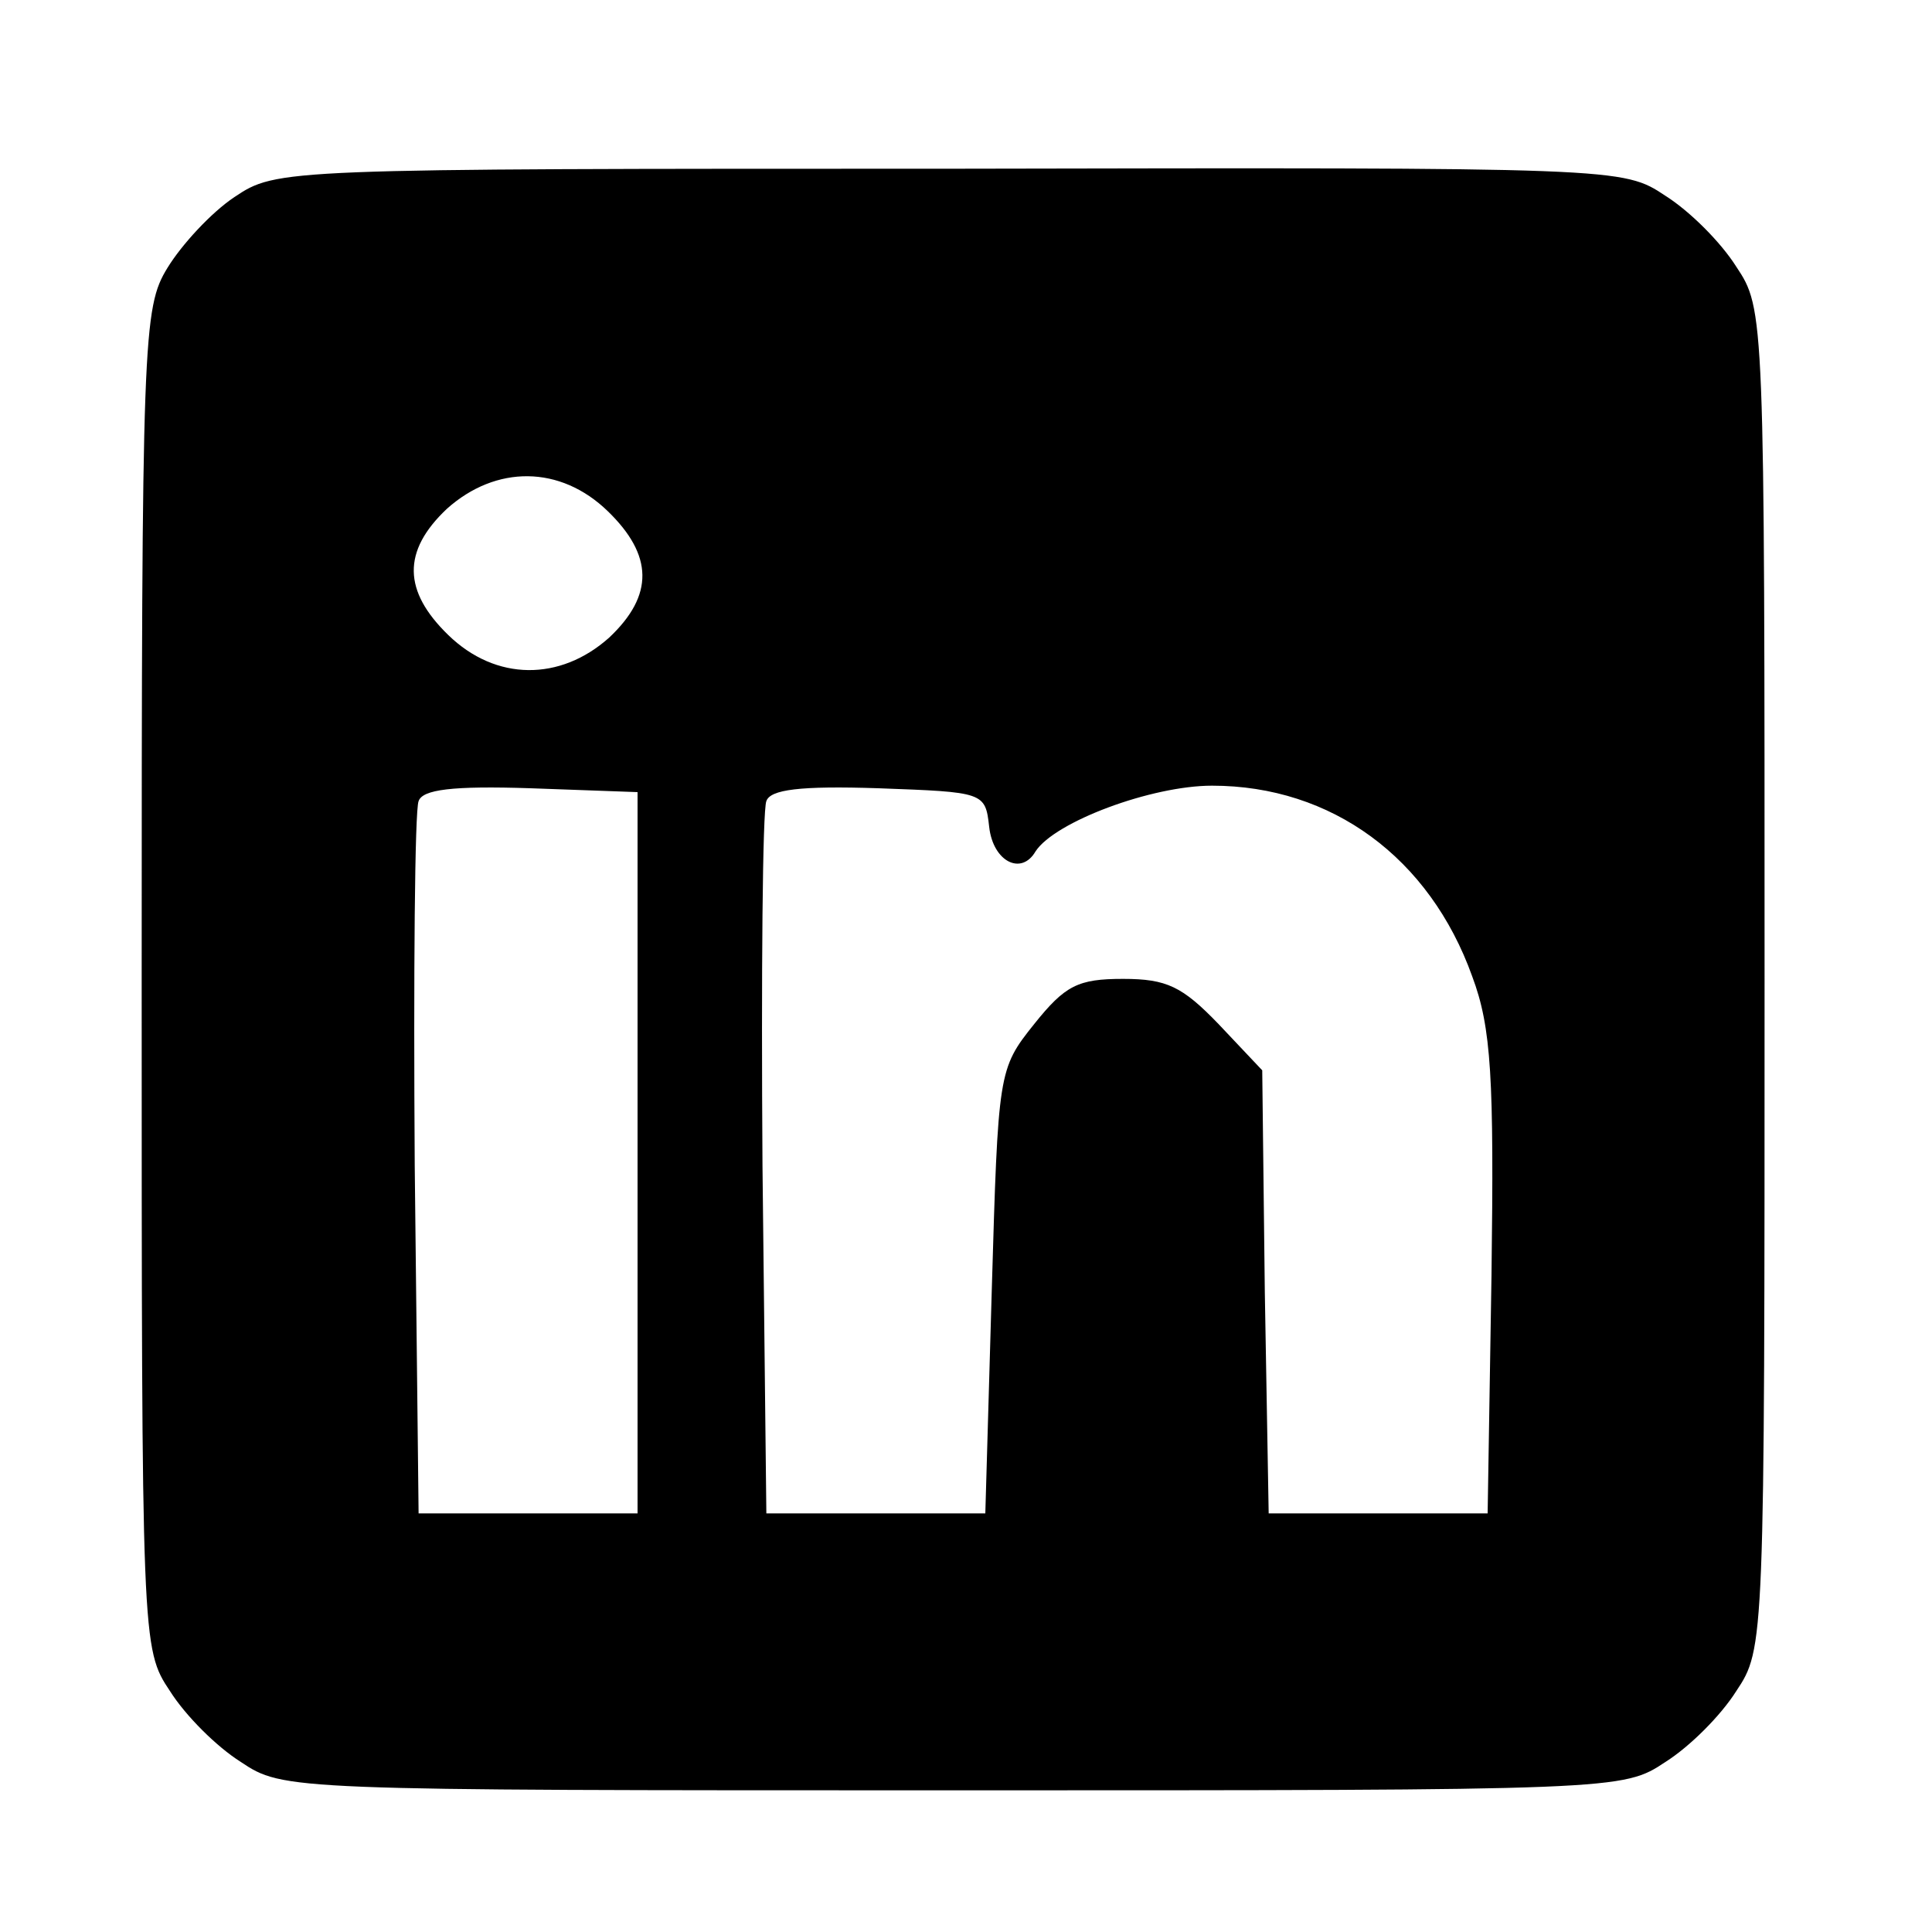<?xml version="1.0" standalone="no"?>
<!DOCTYPE svg PUBLIC "-//W3C//DTD SVG 20010904//EN"
 "http://www.w3.org/TR/2001/REC-SVG-20010904/DTD/svg10.dtd">
<svg version="1.0" xmlns="http://www.w3.org/2000/svg"
 width="150pt" height="150pt" viewBox="0 0 150 150"
 preserveAspectRatio="xMidYMid meet">
<g transform="translate(0,150) scale(0.1,-0.1)"
fill="#000000" stroke="none">
<path d="M182 1347 c-18 -12 -41 -37 -52 -55 -19 -31 -20 -53 -20 -552 0 -517
0 -520 22 -553 12 -19 36 -43 55 -55 33 -22 36 -22 553 -22 517 0 520 0 553
22 19 12 43 36 55 55 22 33 22 36 22 553 0 517 0 520 -22 553 -12 19 -36 43
-55 55 -33 22 -35 22 -555 21 -521 0 -523 0 -556 -22z m290 -244 c35 -34 36
-65 1 -98 -38 -34 -88 -34 -125 2 -35 34 -36 65 -1 98 38 34 88 34 125 -2z
m23 -498 l0 -280 -85 0 -85 0 -3 270 c-1 148 0 276 3 283 3 9 26 12 87 10 l83
-3 0 -280z m273 253 c3 -27 25 -38 36 -19 15 23 90 51 137 51 93 0 169 -56
202 -148 15 -40 17 -79 15 -232 l-3 -185 -85 0 -85 0 -3 172 -2 172 -34 36
c-28 29 -40 35 -74 35 -35 0 -45 -5 -69 -35 -28 -35 -28 -37 -33 -207 l-5
-173 -85 0 -85 0 -3 270 c-1 148 0 276 3 283 3 9 26 12 87 10 82 -3 83 -3 86
-30z"/>
</g>
</svg>
